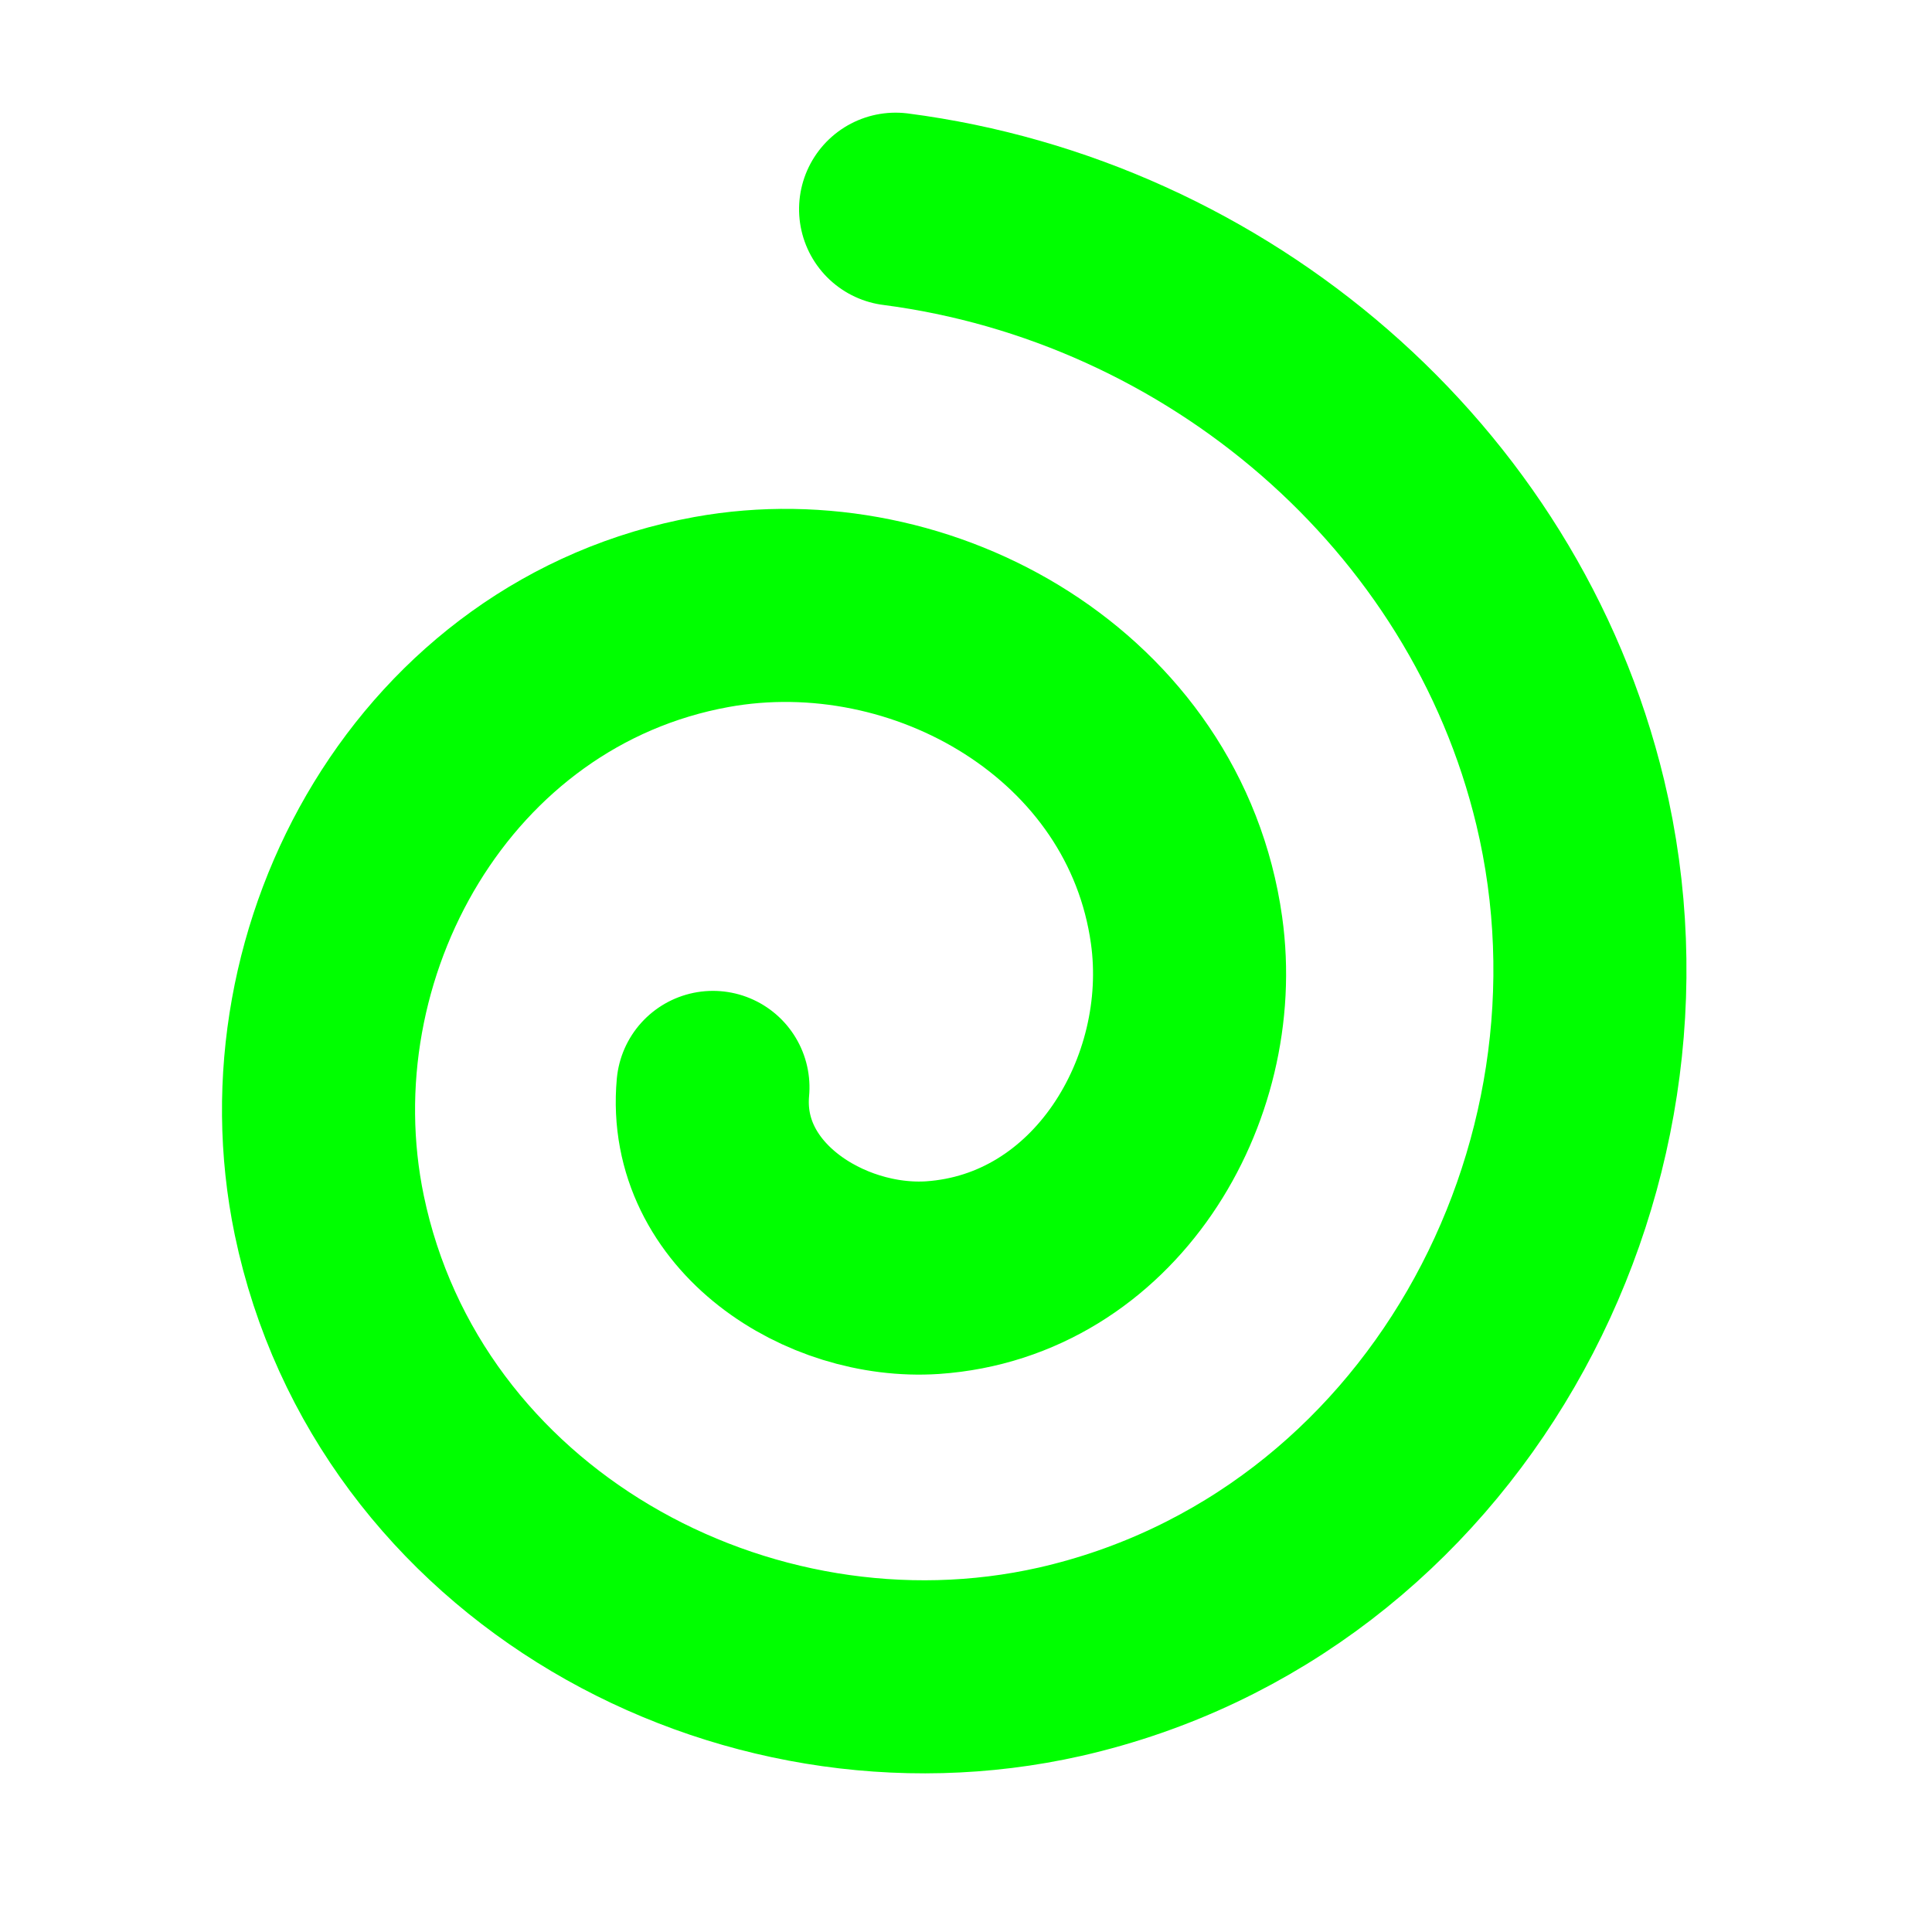 <?xml version="1.0" encoding="UTF-8" standalone="no"?>
<!-- Created with Inkscape (http://www.inkscape.org/) -->

<svg
   xmlns:dc="http://purl.org/dc/elements/1.1/"
   xmlns:cc="http://creativecommons.org/ns#"
   xmlns:rdf="http://www.w3.org/1999/02/22-rdf-syntax-ns#"
   xmlns:svg="http://www.w3.org/2000/svg"
   xmlns="http://www.w3.org/2000/svg"
   xmlns:sodipodi="http://sodipodi.sourceforge.net/DTD/sodipodi-0.dtd"
   xmlns:inkscape="http://www.inkscape.org/namespaces/inkscape"
   width="16"
   height="16"
   viewBox="0 0 4.233 4.233"
   version="1.1"
   id="svg8"
   inkscape:version="0.92.4 (5da689c313, 2019-01-14)"
   sodipodi:docname="eye_con_1.svg"
   inkscape:export-filename="C:\Users\detail\Desktop\ToasterFirmware\svg_archive\eye_con_1.png"
   inkscape:export-xdpi="96"
   inkscape:export-ydpi="96">
  <defs
     id="defs2" />
  <sodipodi:namedview
     id="base"
     pagecolor="#ffffff"
     bordercolor="#666666"
     borderopacity="1.0"
     inkscape:pageopacity="0.0"
     inkscape:pageshadow="2"
     inkscape:zoom="22.4"
     inkscape:cx="3.53659"
     inkscape:cy="8.6893186"
     inkscape:document-units="mm"
     inkscape:current-layer="layer1"
     showgrid="false"
     units="px"
     inkscape:window-width="1333"
     inkscape:window-height="919"
     inkscape:window-x="524"
     inkscape:window-y="67"
     inkscape:window-maximized="0" />
  <g
     inkscape:groupmode="layer"
     id="layer1"
     inkscape:label="Layer 3"
     style="display:inline">
    <path
       sodipodi:type="spiral"
       style="fill:none;fill-rule:evenodd;stroke:#00ff00;stroke-width:0.423;stroke-linecap:round;stroke-linejoin:round;stroke-miterlimit:4;stroke-dasharray:none;stroke-opacity:1"
       id="path6882"
       sodipodi:cx="-1.9762248"
       sodipodi:cy="2.3408499"
       sodipodi:expansion="1"
       sodipodi:revolution="2.0581303"
       sodipodi:radius="1.8234221"
       sodipodi:argument="-14.099449"
       sodipodi:t0="0.17841546"
       d="m -1.744,2.568 c -0.093,0.245 -0.41,0.281 -0.615,0.164 -0.327,-0.188 -0.365,-0.634 -0.167,-0.928 0.276,-0.41 0.859,-0.451 1.241,-0.171 0.495,0.363 0.538,1.084 0.174,1.555 -0.449,0.58 -1.31,0.625 -1.868,0.178 C -3.644,2.831 -3.69,1.829 -3.159,1.184 -2.705,0.633 -1.933,0.437 -1.261,0.663"
       transform="matrix(-0.899,-0.438,-0.438,0.899,1.119,-0.69)" />
  </g>
</svg>
